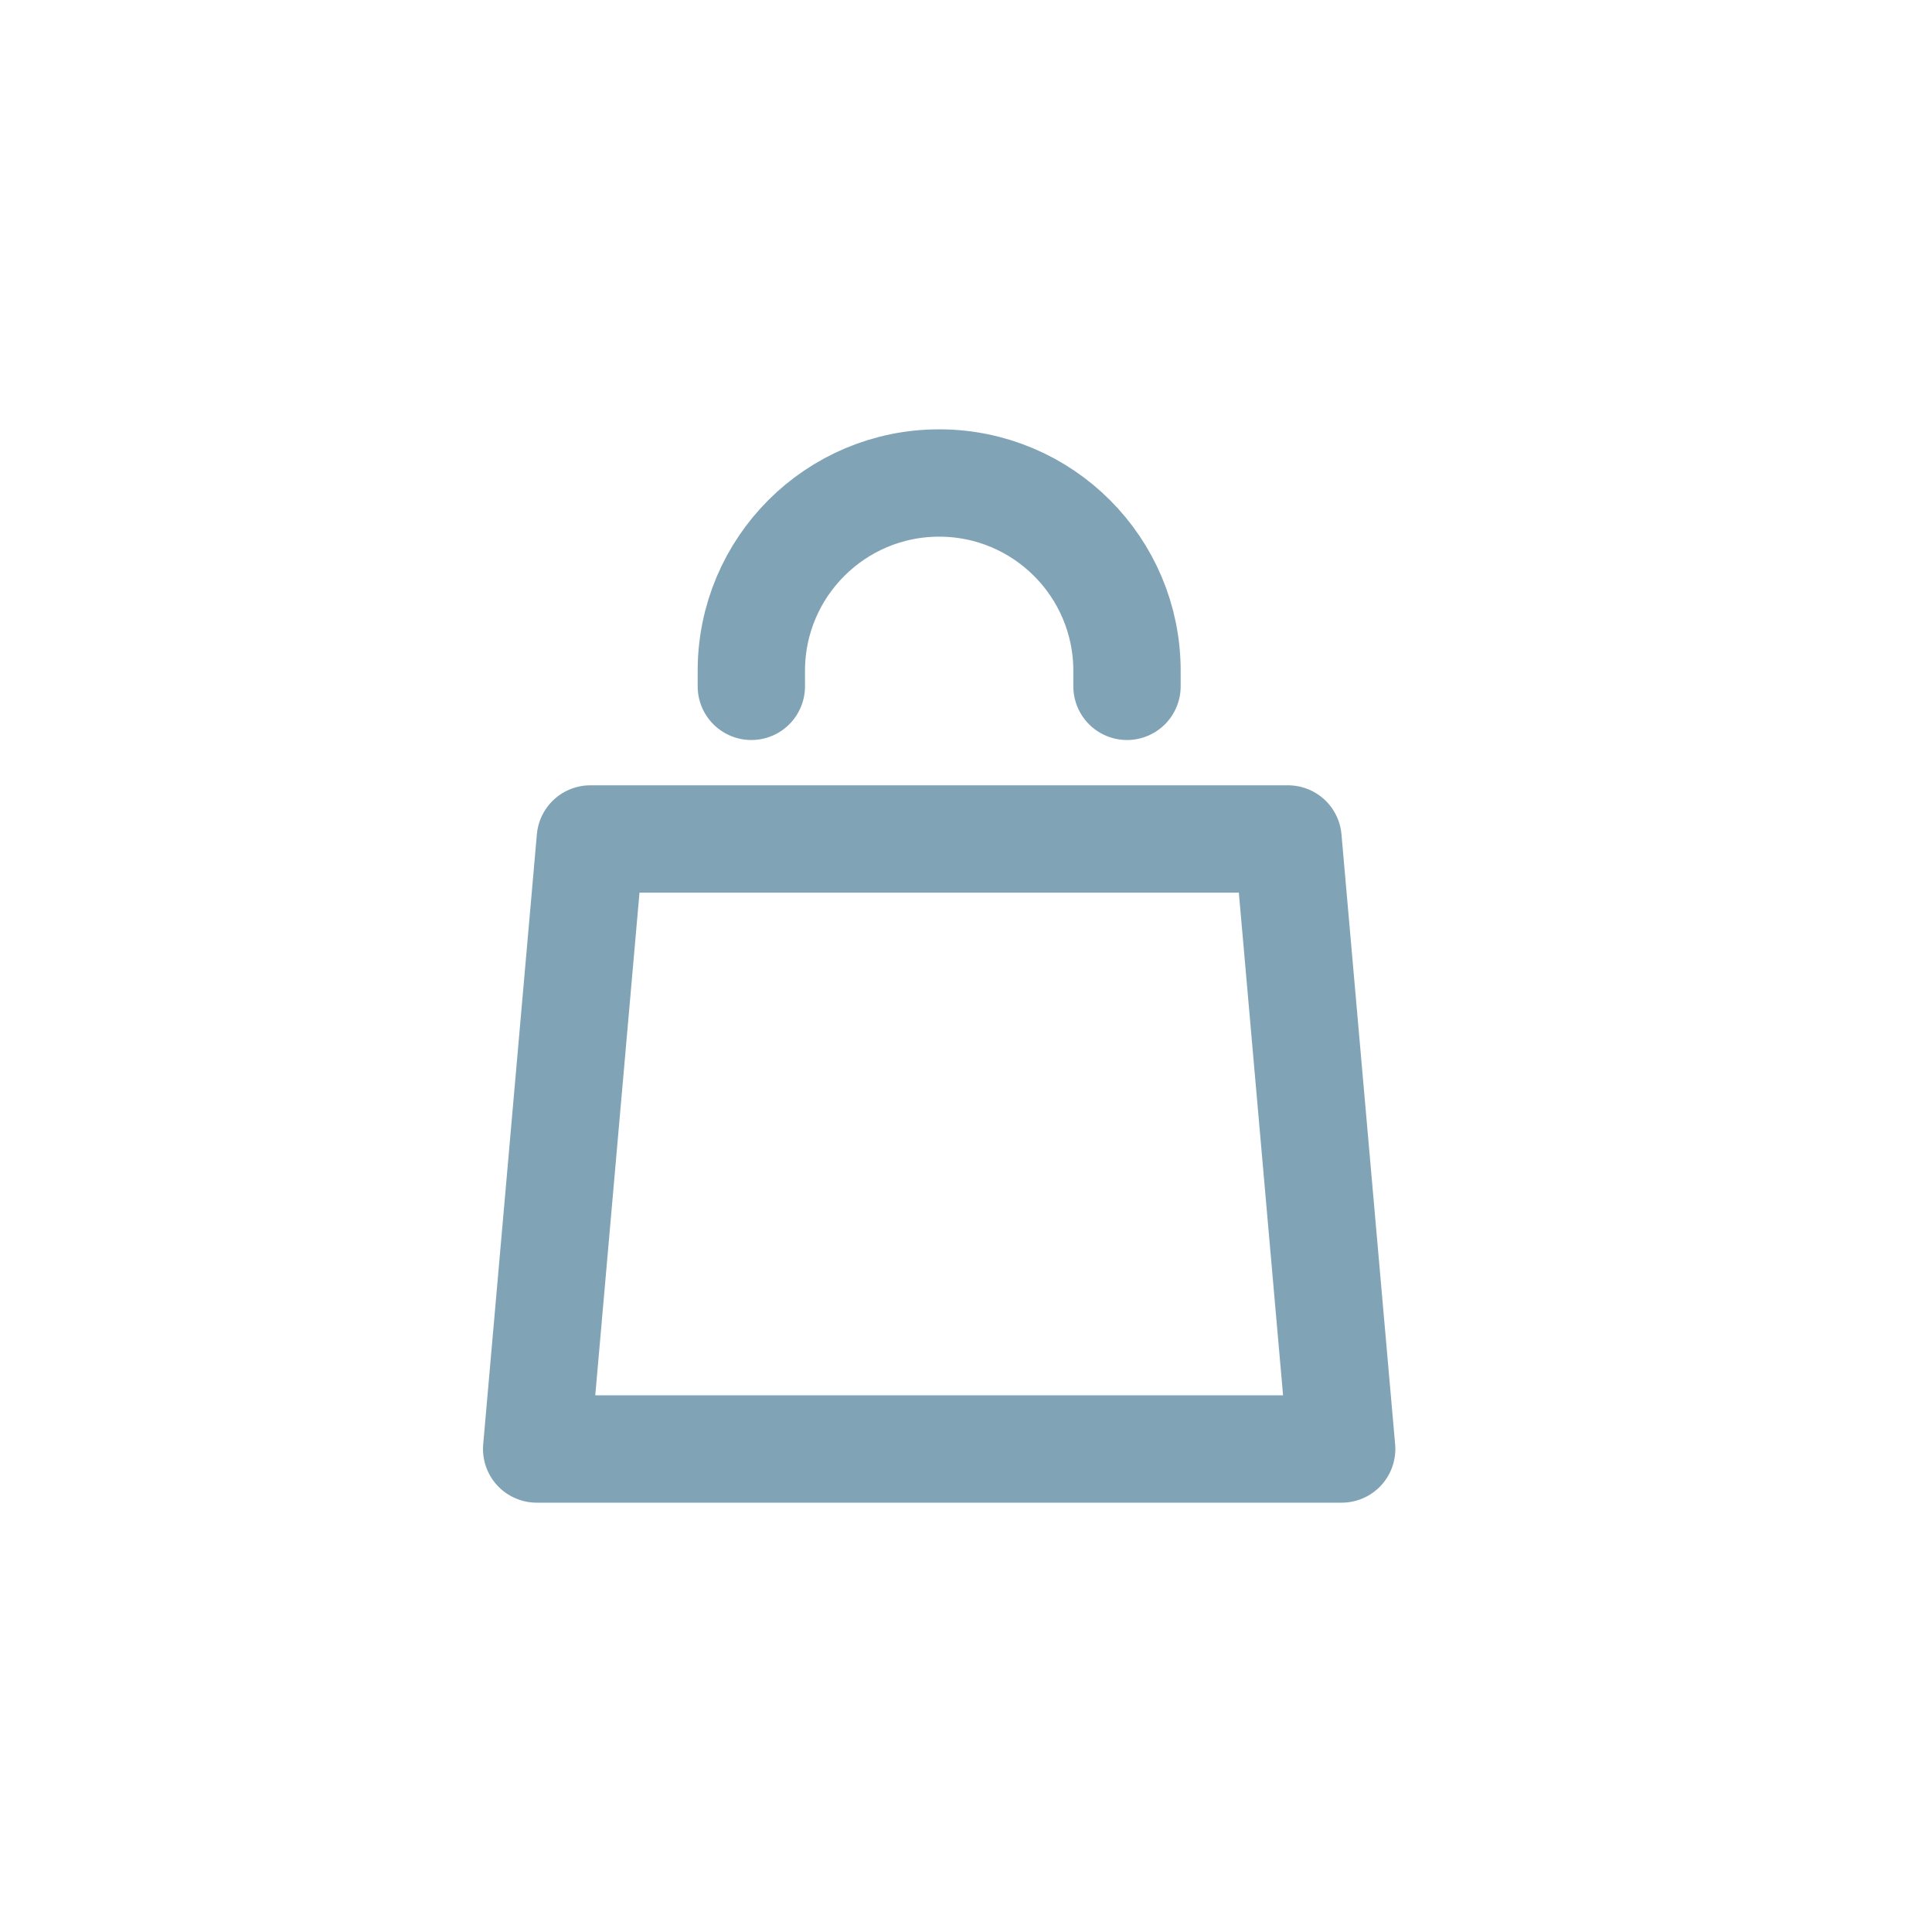 <svg width="36" height="36" viewBox="0 0 36 36" fill="none" xmlns="http://www.w3.org/2000/svg">
<path d="M11 15.633H24L25 27H10L11 15.633Z" stroke="#03486F" stroke-opacity="0.5" stroke-width="2" stroke-linejoin="round"/>
<path d="M14 12.789V12.5C14 10.567 15.567 9 17.5 9V9C19.433 9 21 10.567 21 12.5V12.789" stroke="#03486F" stroke-opacity="0.5" stroke-width="2" stroke-linecap="round"/>
</svg>
